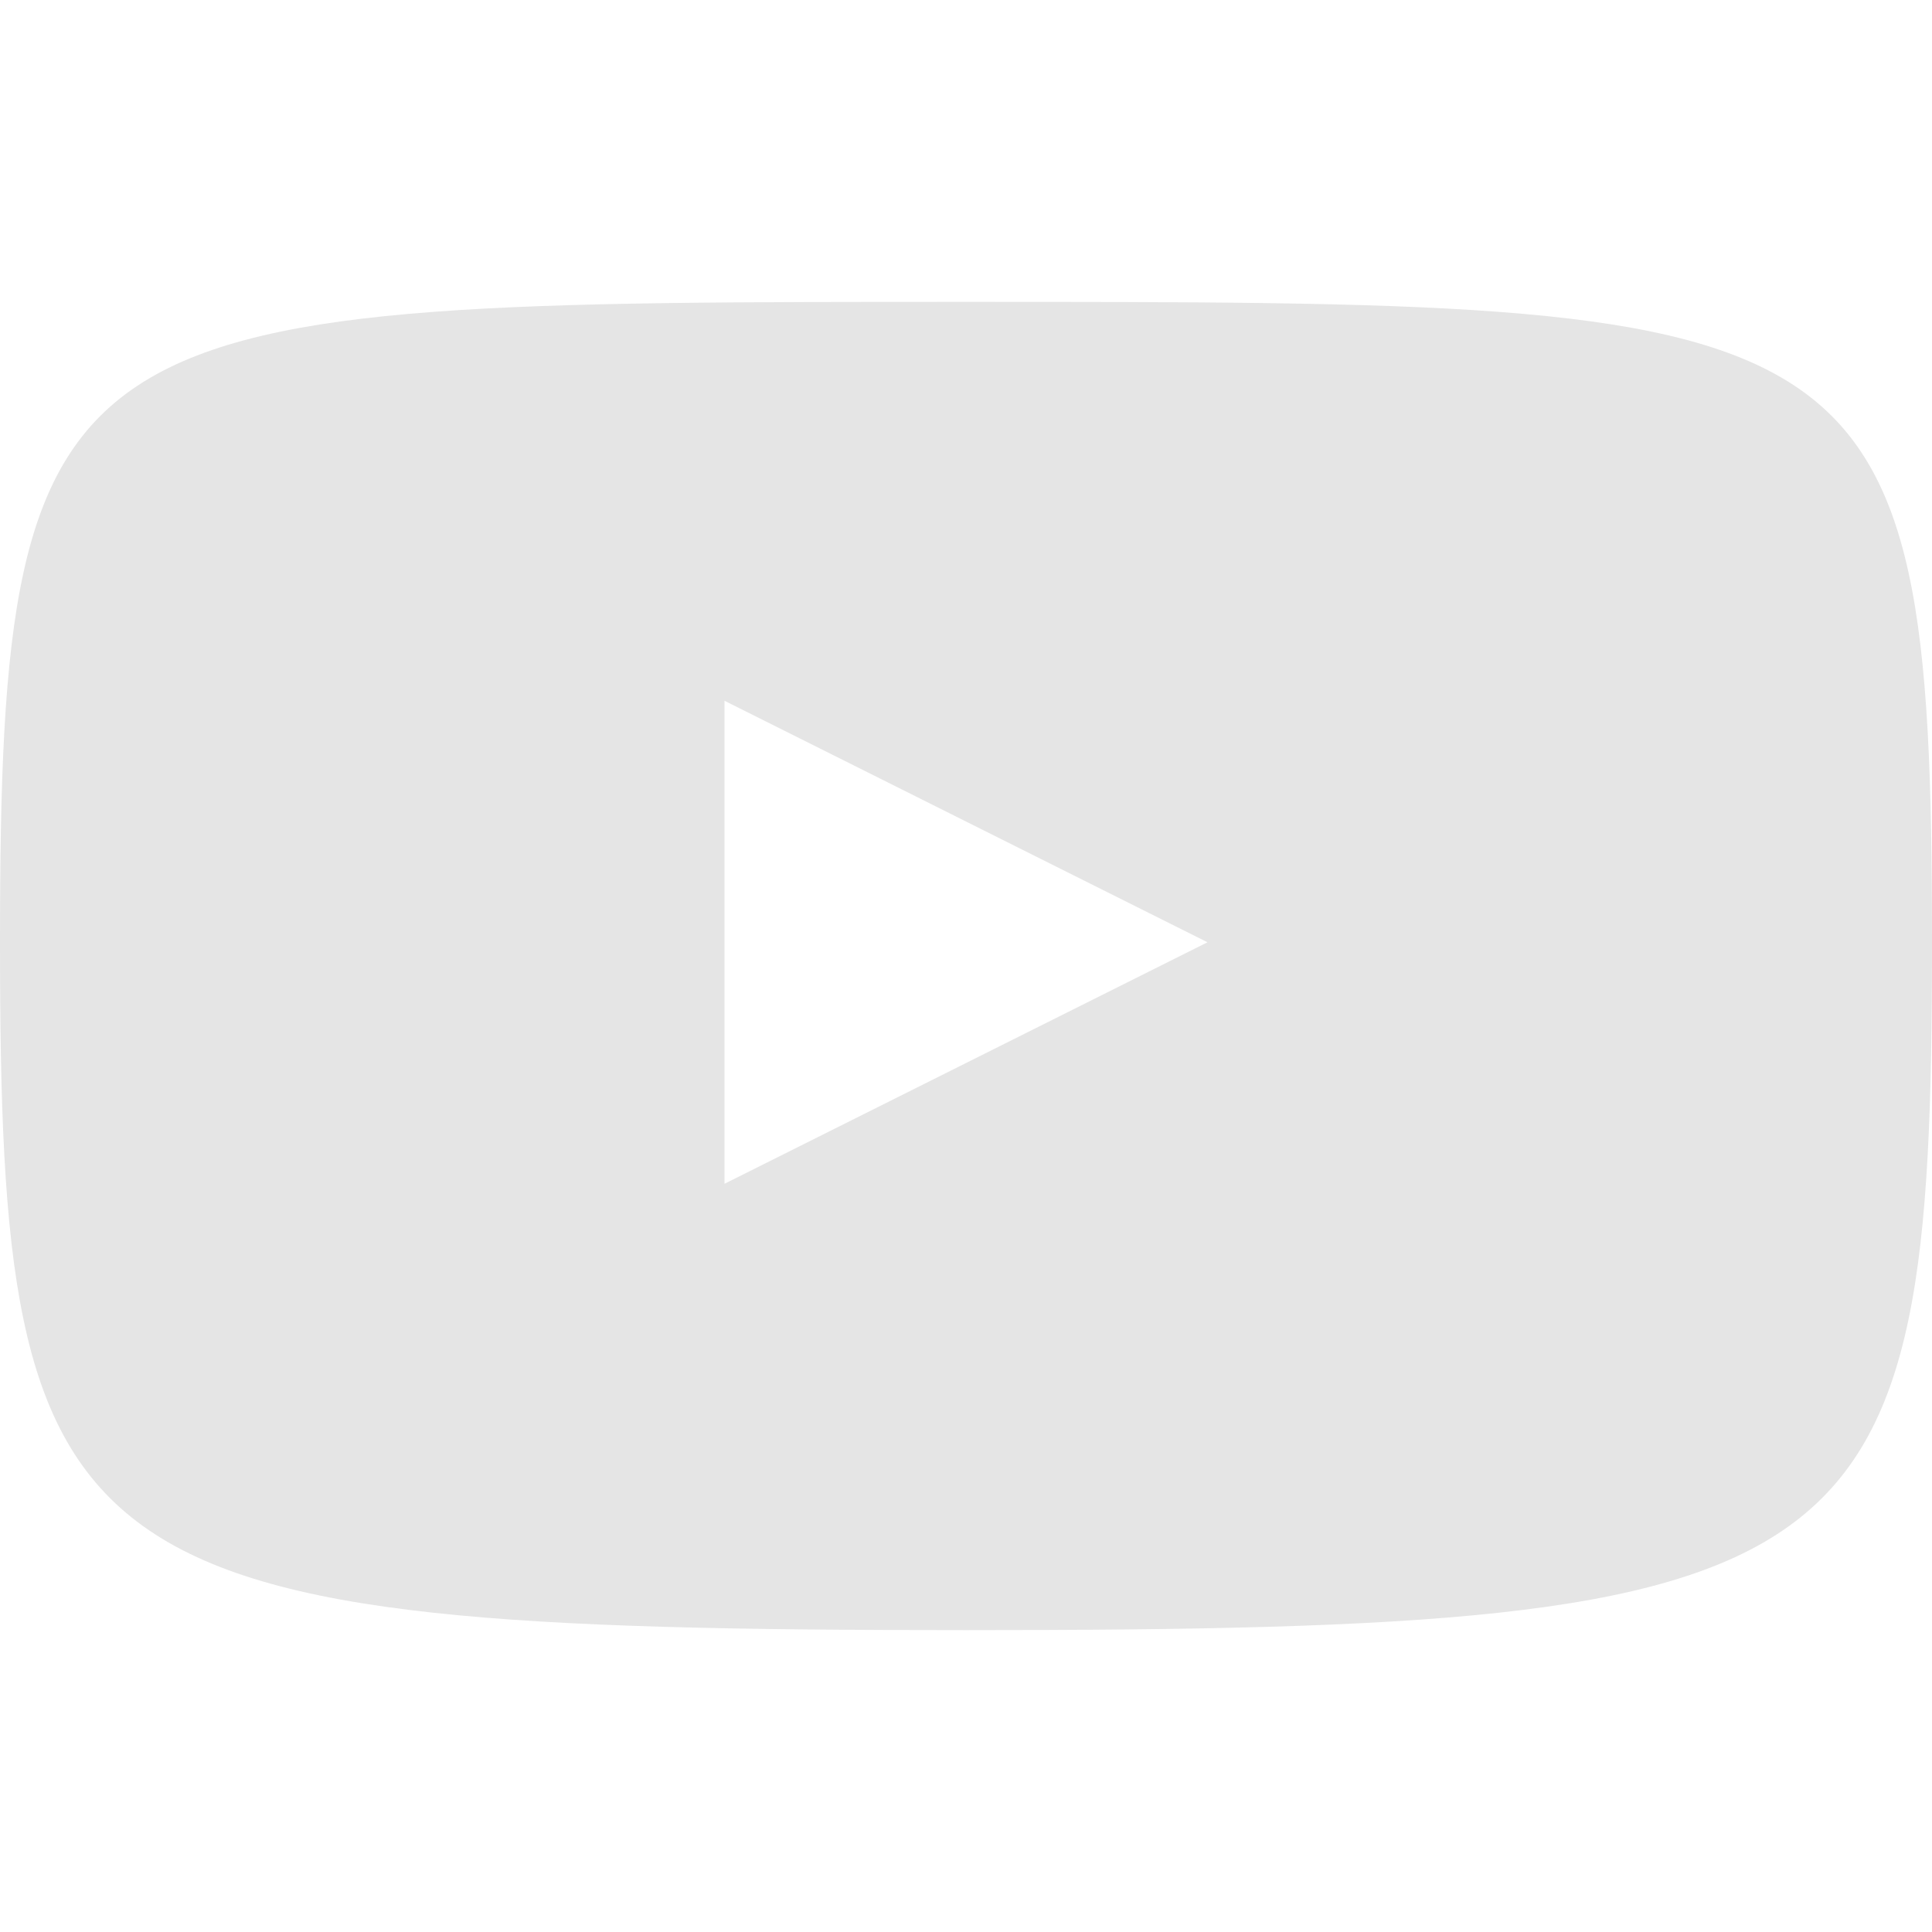<svg width="32" height="32" viewBox="0 0 32 32" fill="none" xmlns="http://www.w3.org/2000/svg">
<path fill-rule="evenodd" clip-rule="evenodd" d="M0 15.607C0 26.214 1 27 16 27C31 27 32 26.214 32 15.607C32 5 31 5 16 5C1 5 0 5 0 15.607ZM20 15.607L12 11.607V19.607L20 15.607Z" fill="#E5E5E5"/>
</svg>
